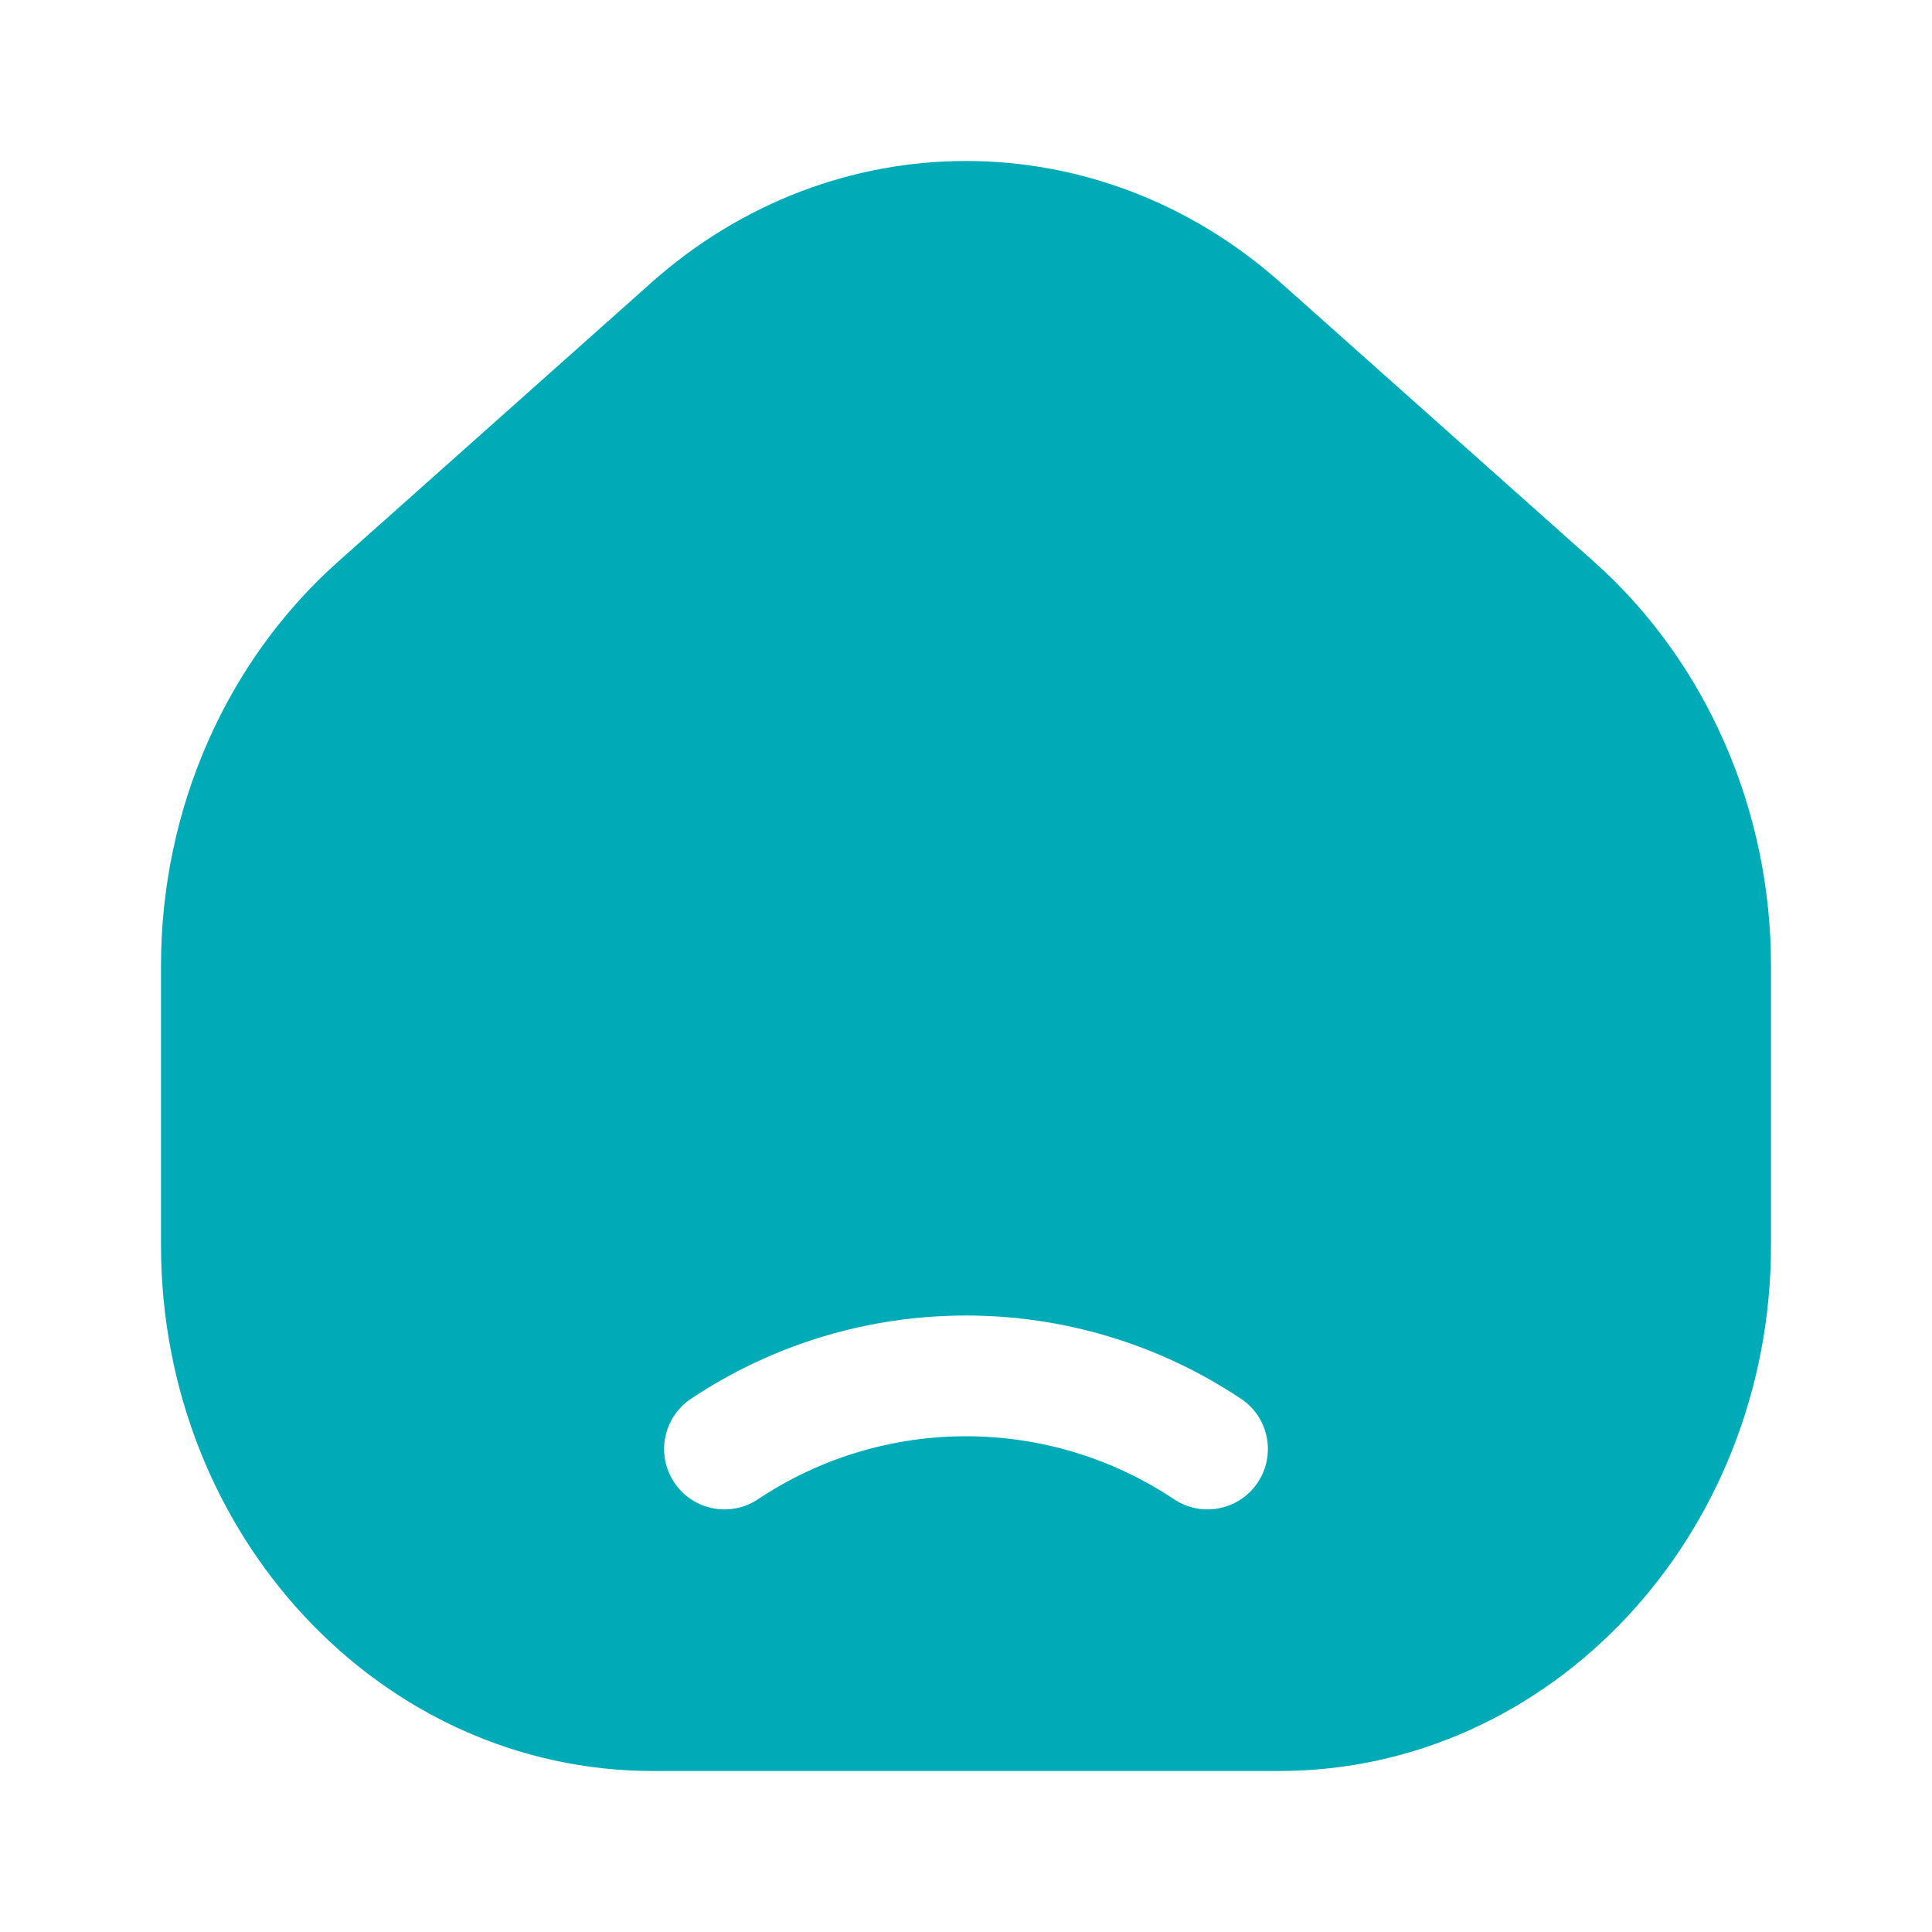 <svg width="24" height="24" viewBox="0 0 24 24" fill="none" xmlns="http://www.w3.org/2000/svg">
<path fill-rule="evenodd" clip-rule="evenodd" d="M4.199 6.978C2.806 8.219 2 10.057 2 11.996V15.468C2 19.076 4.736 22 8.111 22H15.889C19.264 22 22 19.076 22 15.468V11.996C22 10.057 21.194 8.219 19.801 6.978L15.912 3.514C13.646 1.495 10.354 1.495 8.088 3.514L4.199 6.978ZM9.416 18.624C10.981 17.581 13.019 17.581 14.584 18.624C14.929 18.854 15.394 18.761 15.624 18.416C15.854 18.071 15.761 17.606 15.416 17.376C13.347 15.997 10.653 15.997 8.584 17.376C8.239 17.606 8.146 18.071 8.376 18.416C8.606 18.761 9.071 18.854 9.416 18.624Z" fill="#00ABB8"/>
</svg>
